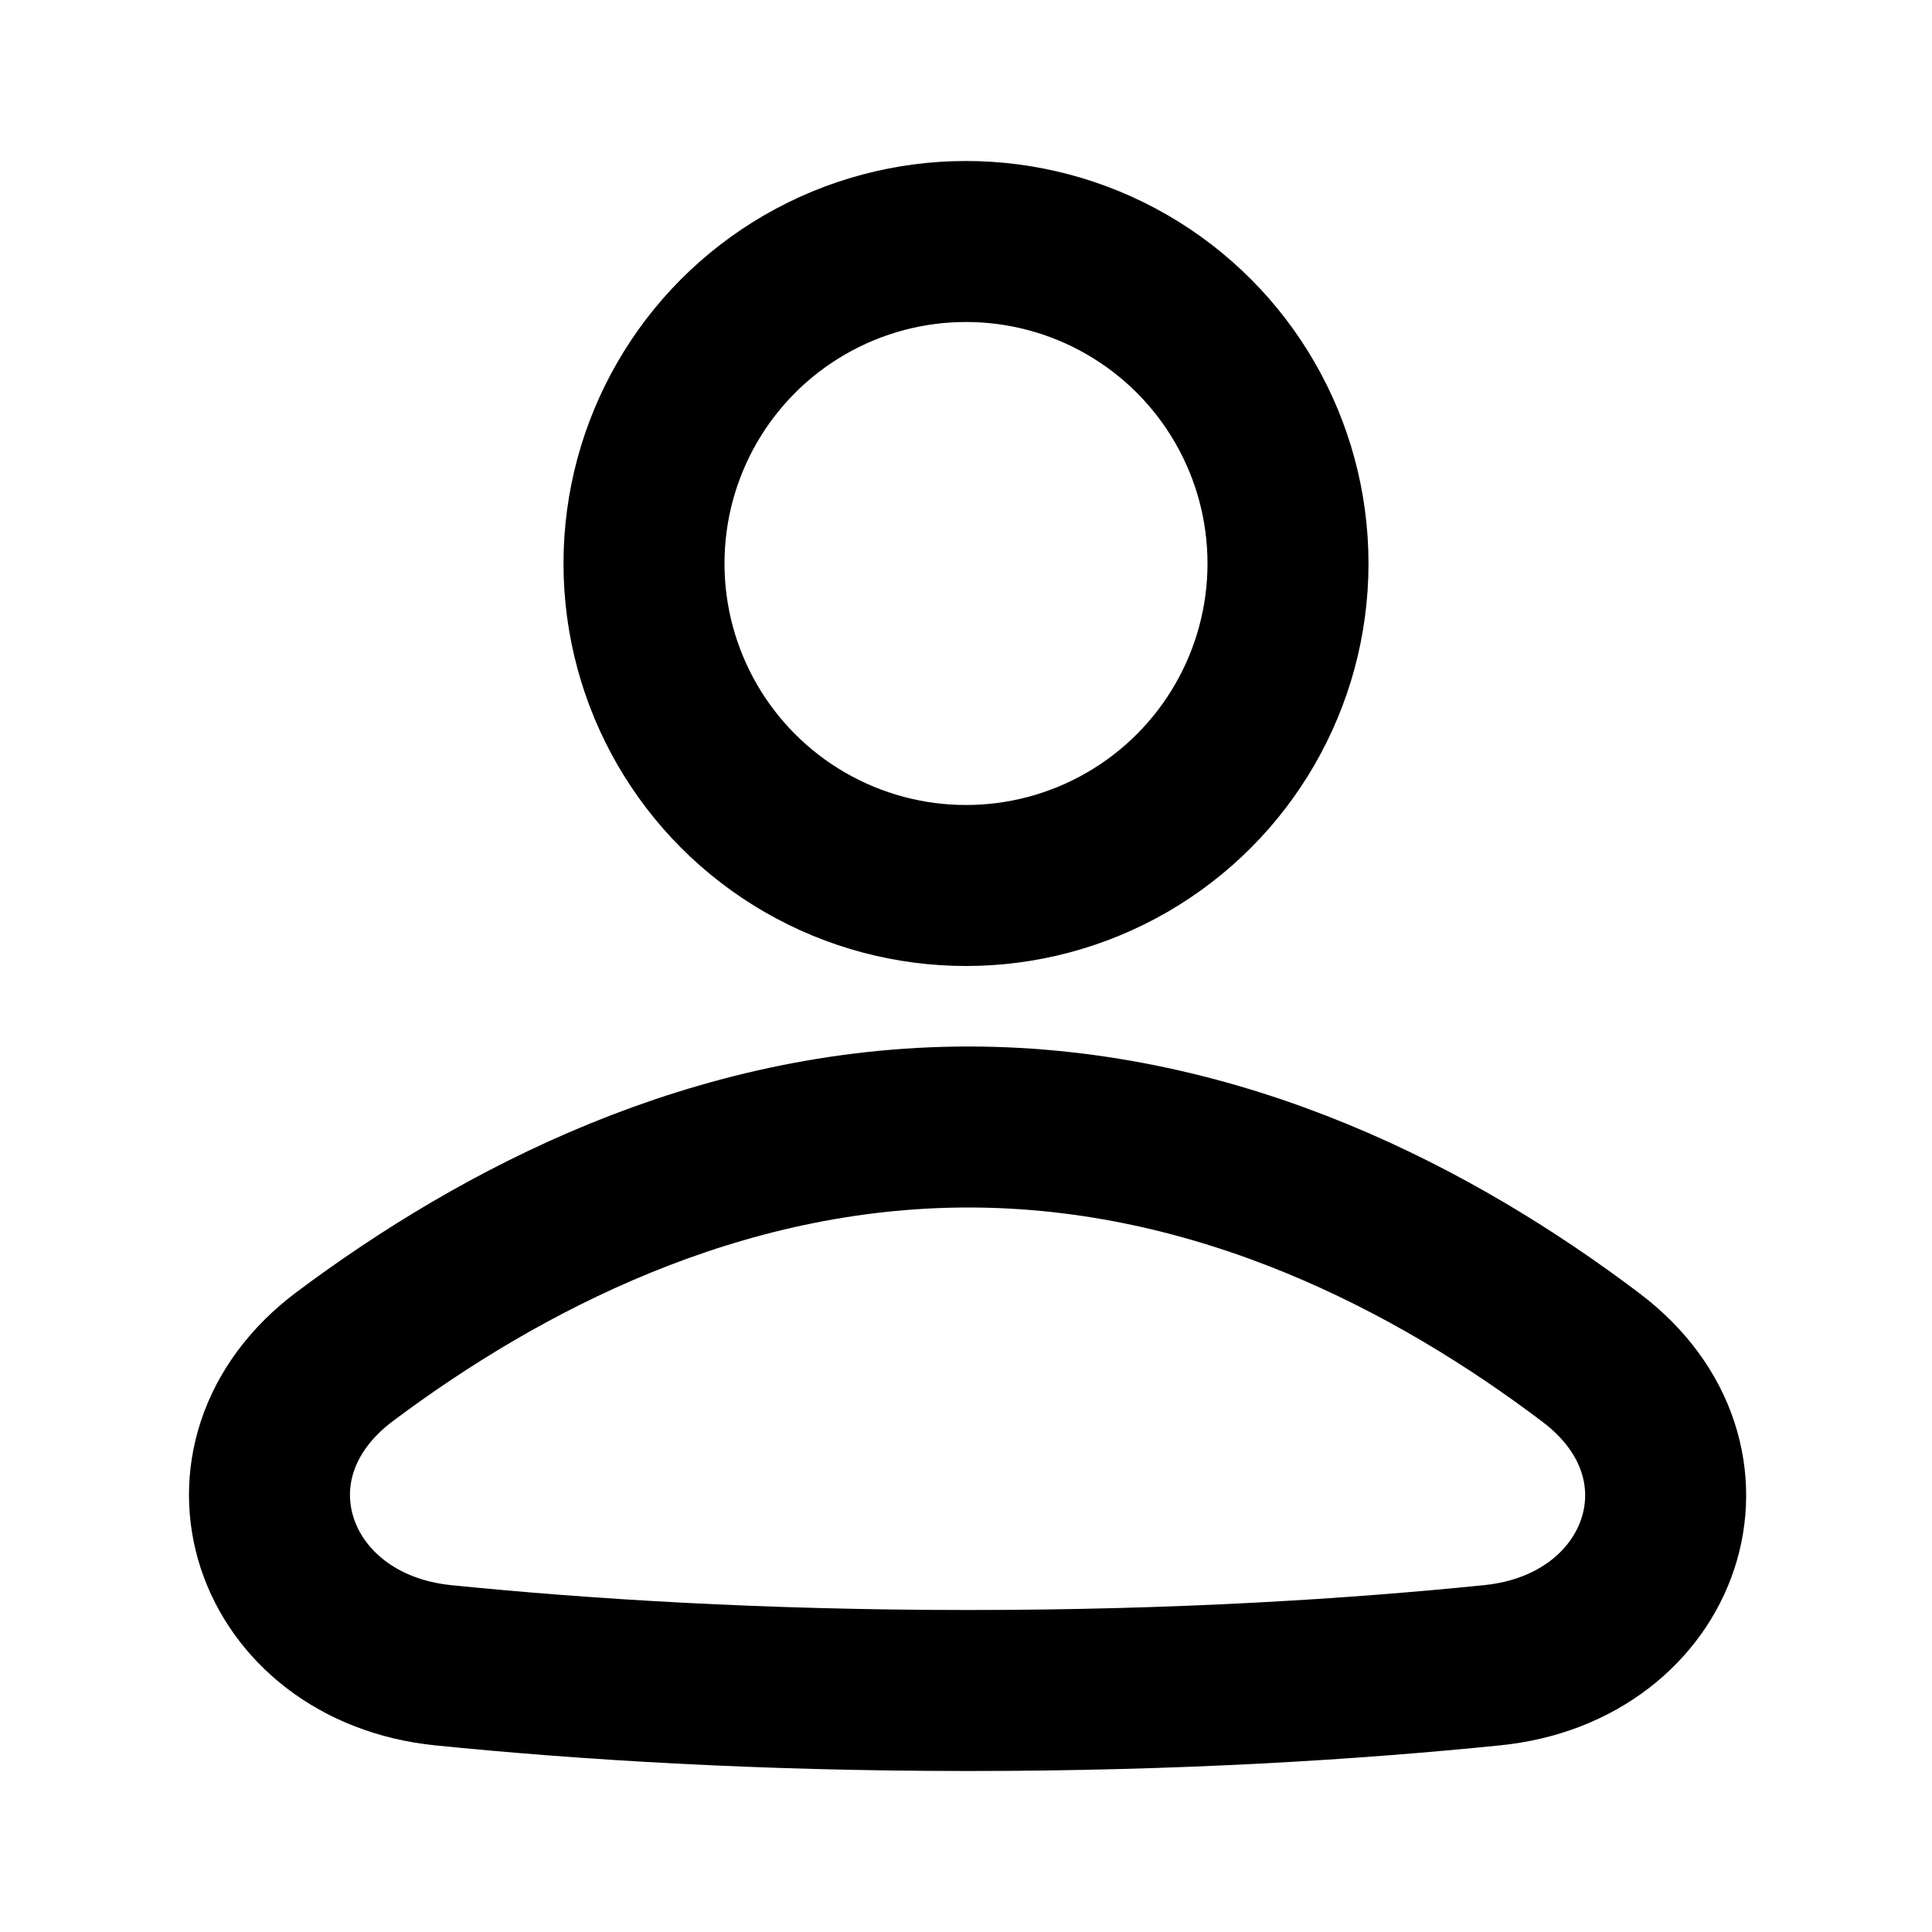<svg width="24" height="24" viewBox="0 0 24 24" fill="none" xmlns="http://www.w3.org/2000/svg">
<circle cx="12" cy="7" r="4" stroke="black" stroke-width="2" stroke-linecap="round"/>
<path d="M4.285 16.85C6.221 15.402 8.901 14 12.029 14C15.167 14 17.842 15.411 19.765 16.865C21.476 18.159 20.672 20.47 18.538 20.686C16.817 20.861 14.63 21 12.029 21C9.432 21 7.239 20.861 5.51 20.687C3.363 20.471 2.558 18.143 4.285 16.85Z" stroke="black" stroke-width="2"/>
</svg>
